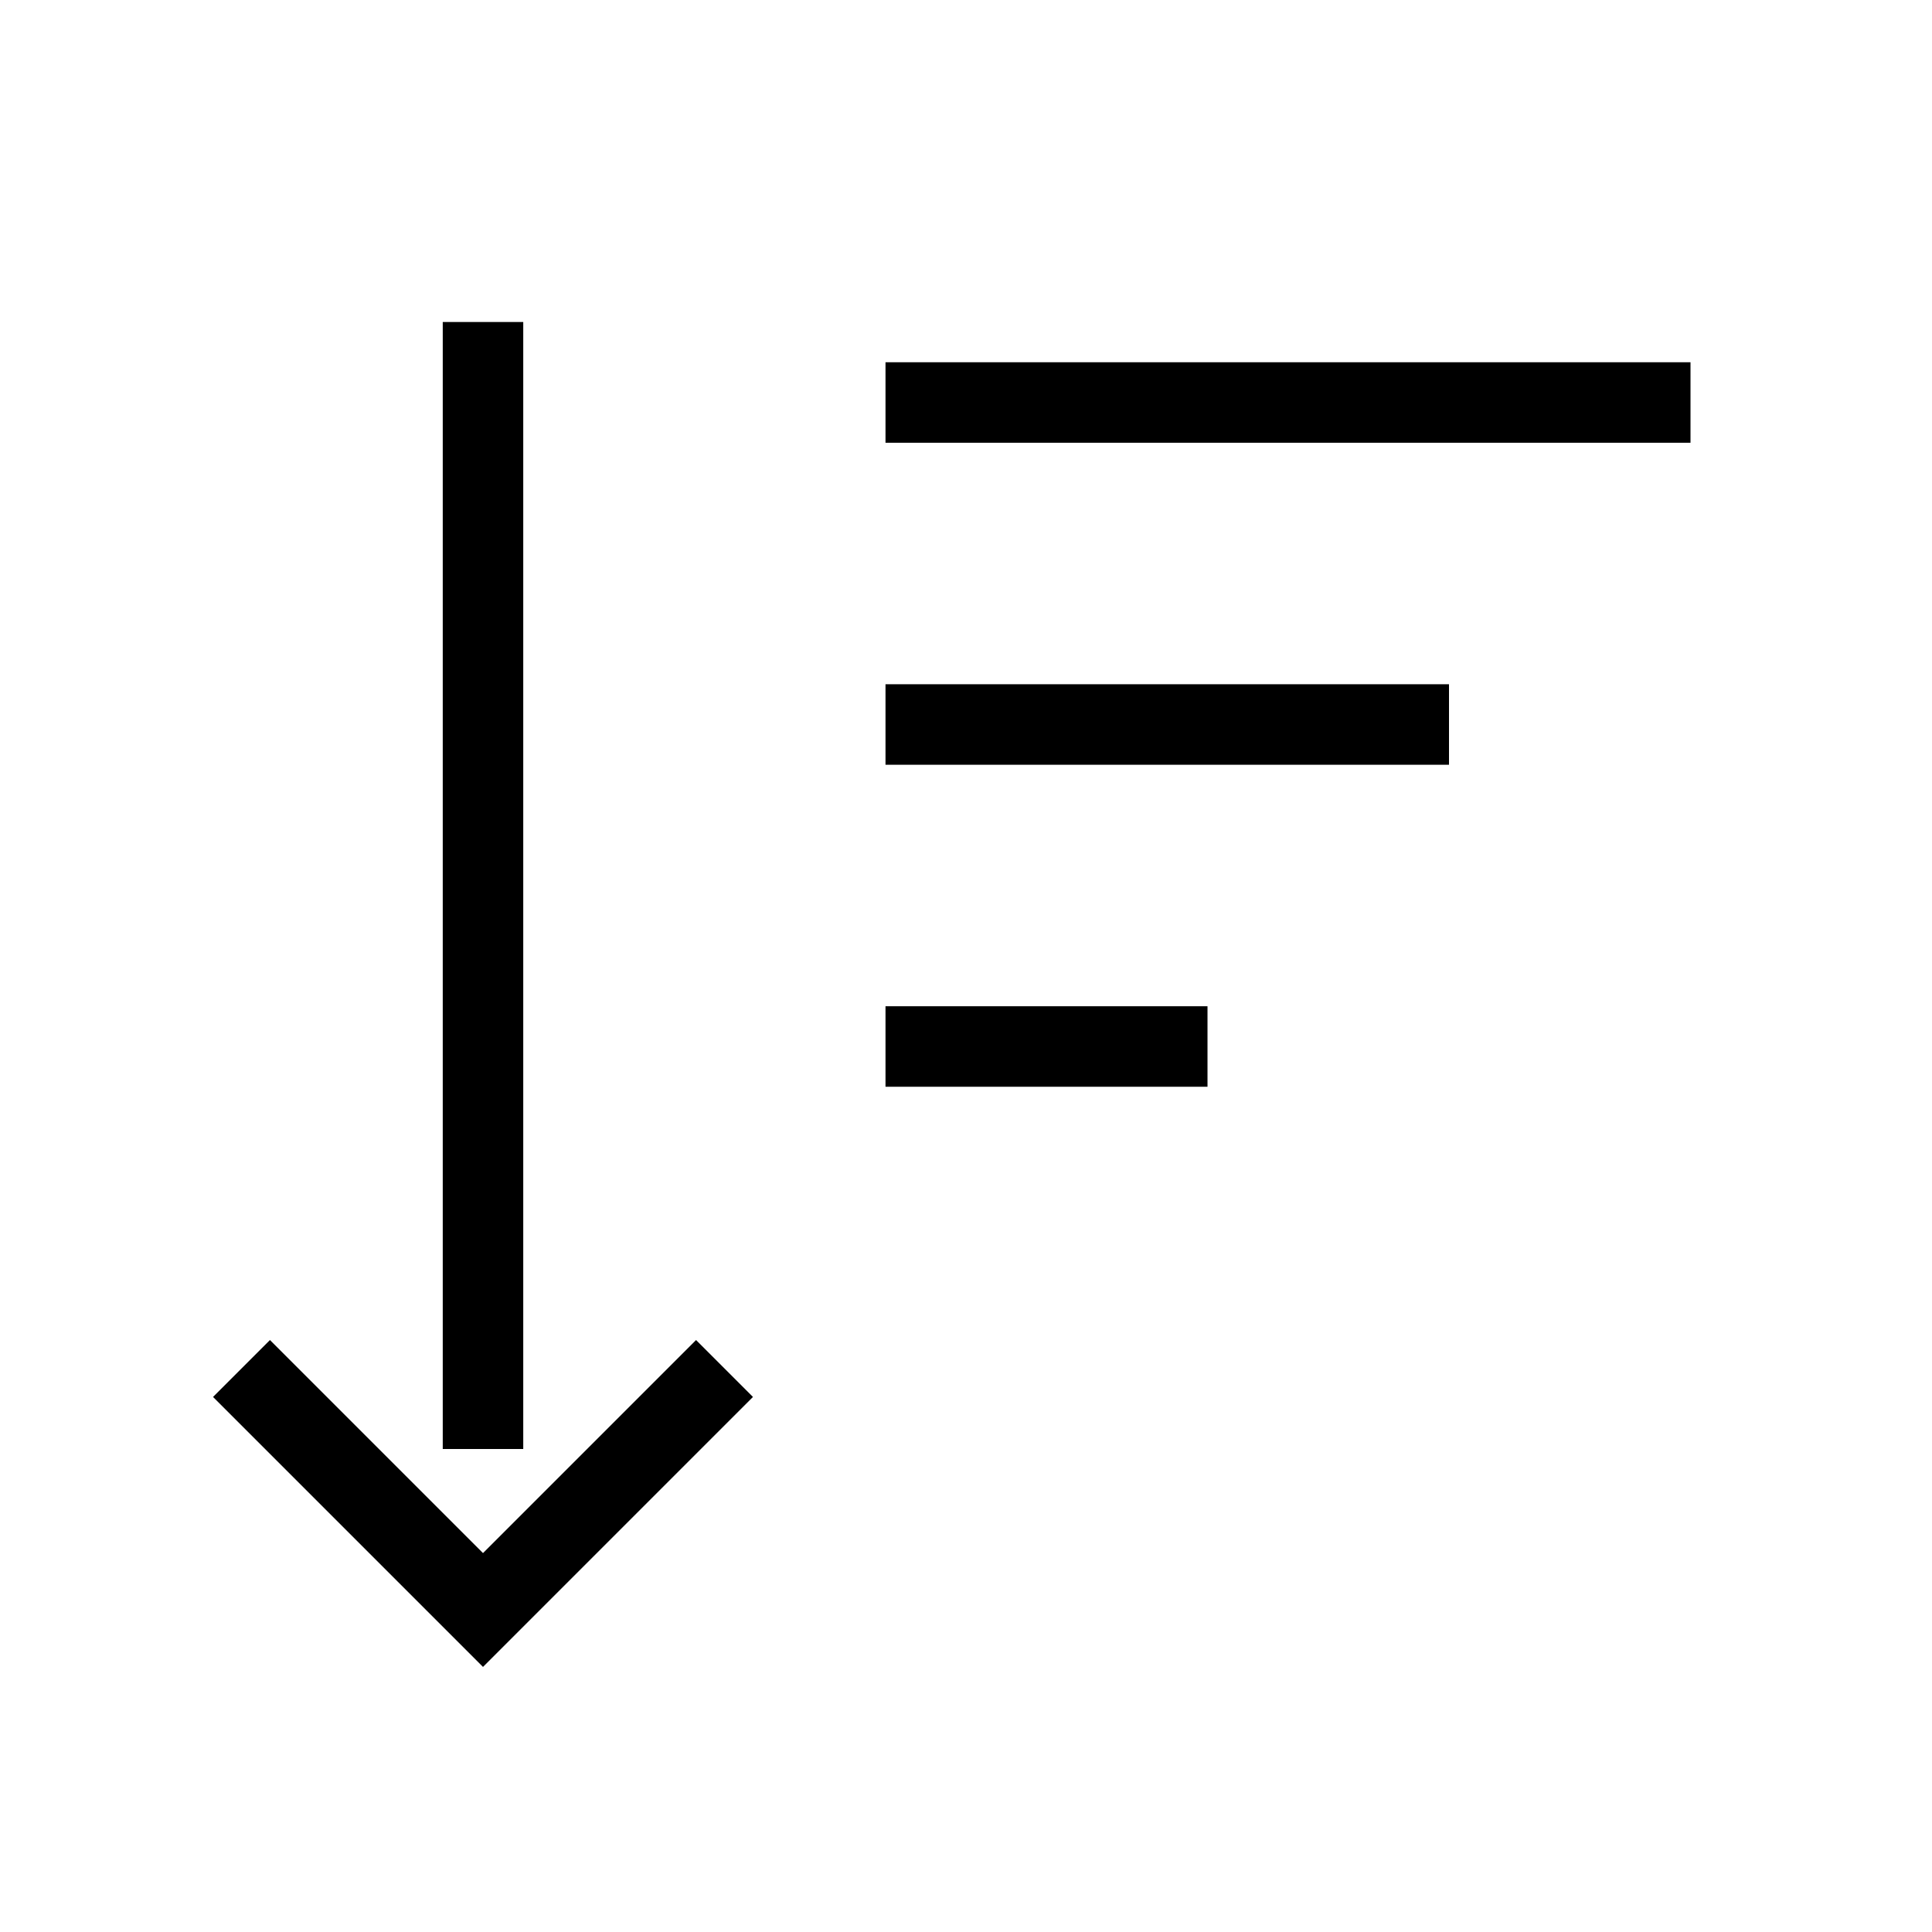
<svg id="icon" viewBox="0 0 24 24" fill="none" xmlns="http://www.w3.org/2000/svg" stroke="currentColor">
  <path d="M11 5h10" />
  <path d="M11 9h7" />
  <path d="M11 13h4" />
  <path d="M3 17l3 3 3-3" />
  <path d="M6 18V4" />
</svg>
